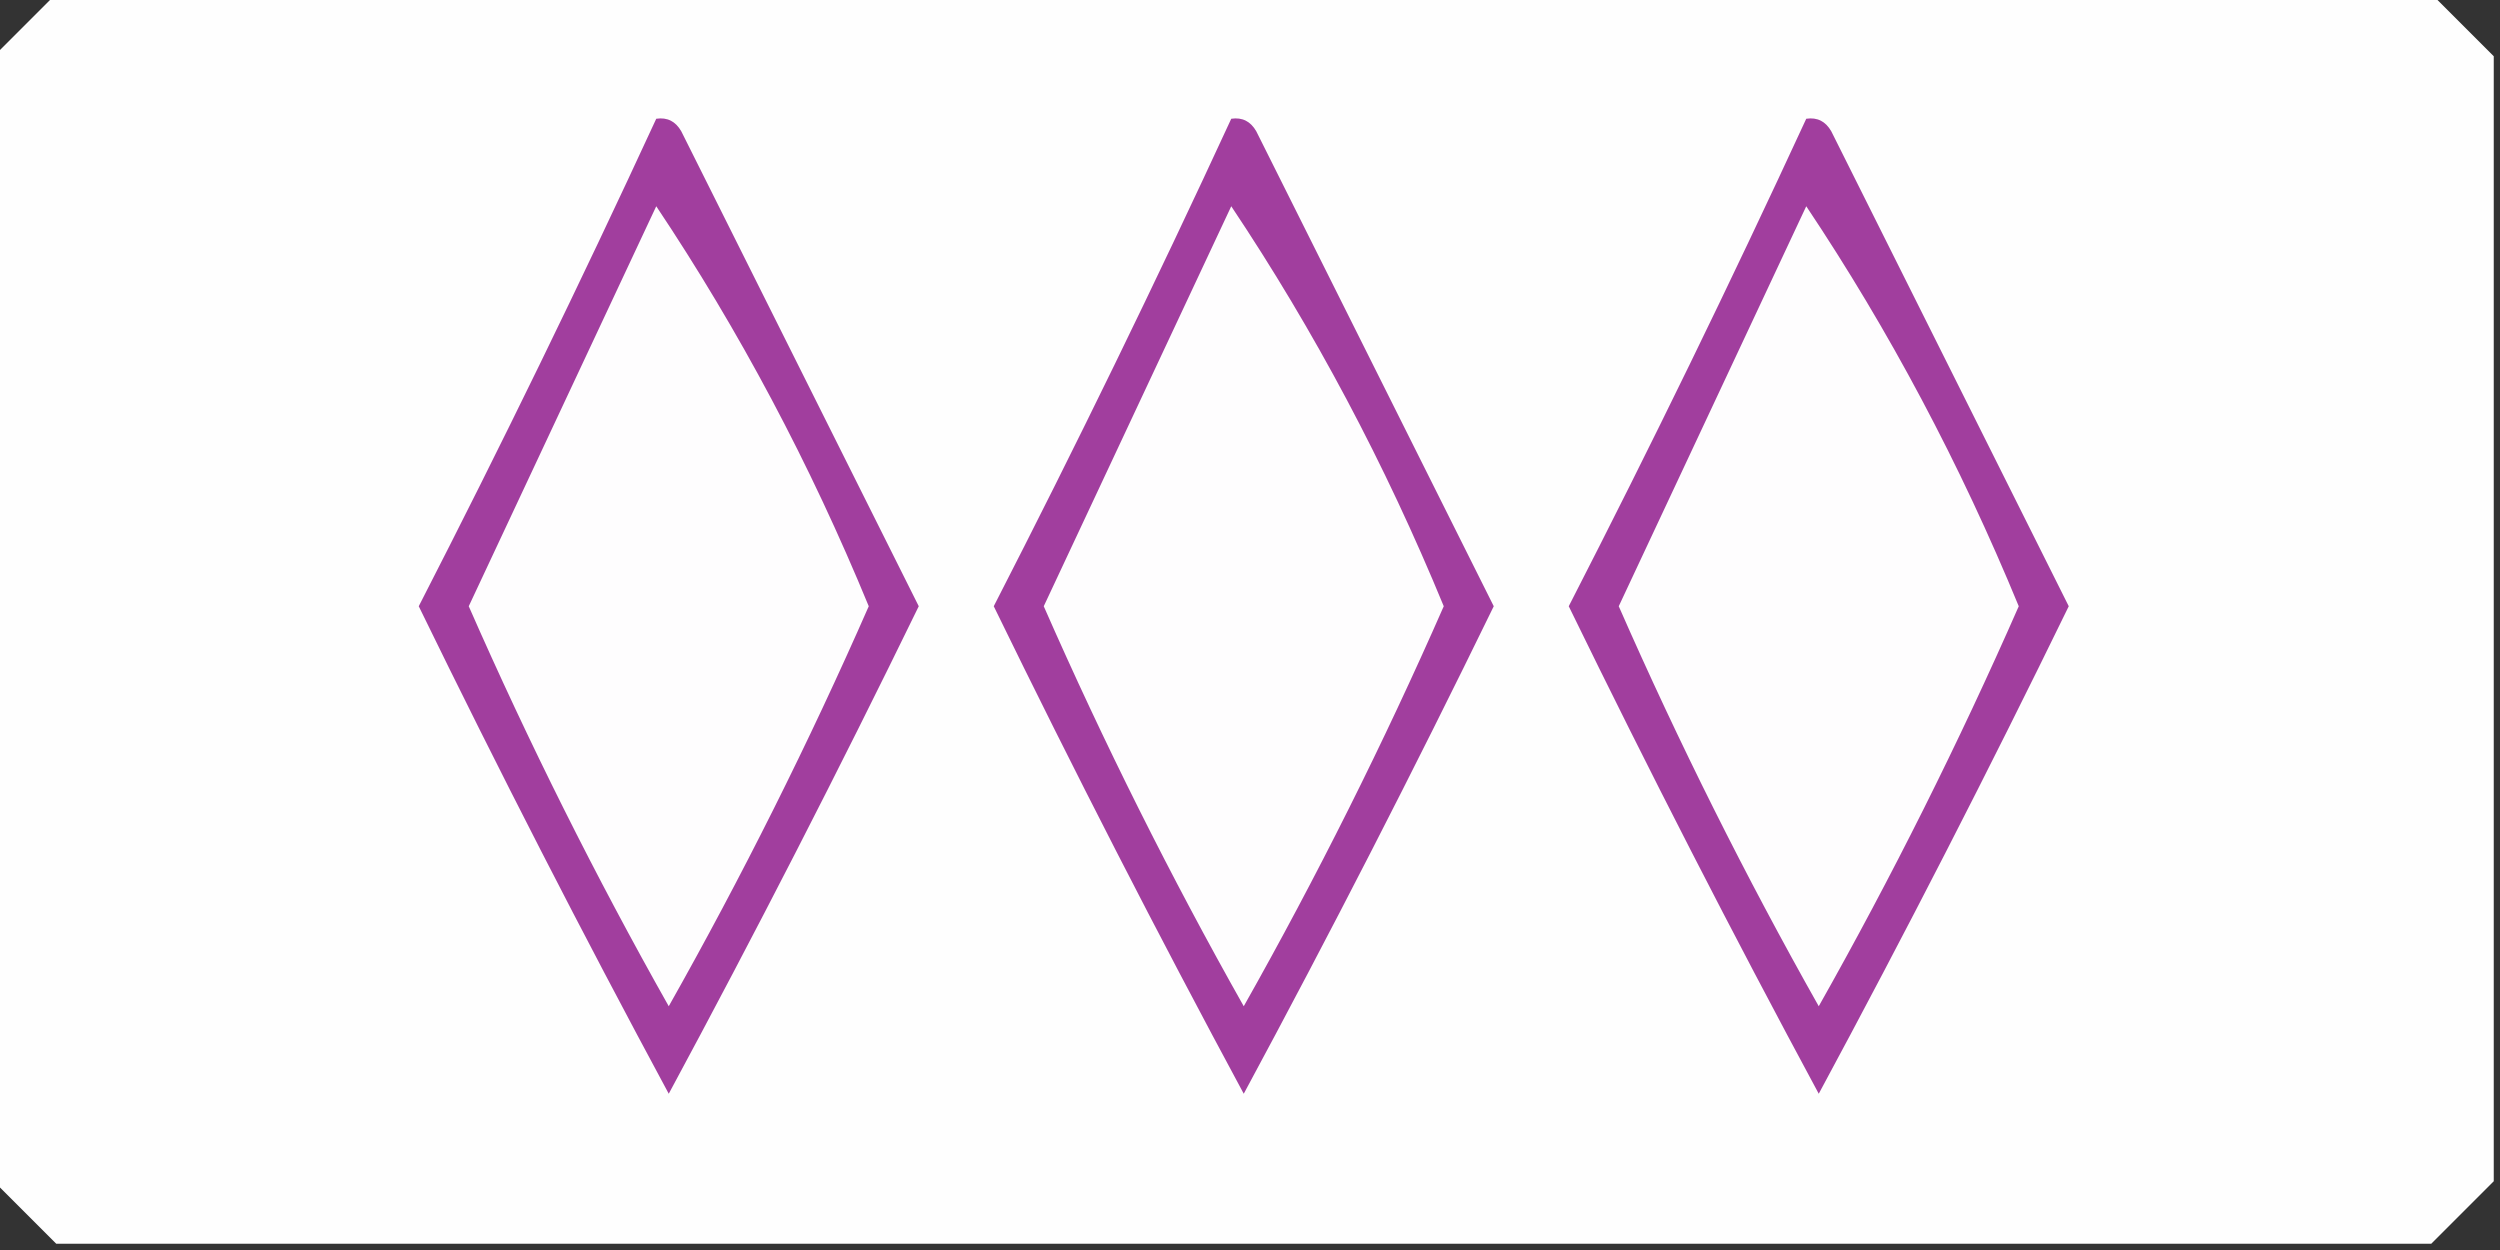 <?xml version="1.0" encoding="UTF-8"?>
<!DOCTYPE svg PUBLIC "-//W3C//DTD SVG 1.1//EN" "http://www.w3.org/Graphics/SVG/1.1/DTD/svg11.dtd">
<svg xmlns="http://www.w3.org/2000/svg" version="1.1" width="200px" height="100px" style="shape-rendering:geometricPrecision; text-rendering:geometricPrecision; image-rendering:optimizeQuality; fill-rule:evenodd; clip-rule:evenodd" xmlns:xlink="http://www.w3.org/1999/xlink">
<rect width="100%" height="100%" fill="#333333" stroke="none"/>
<g><path style="opacity:0.998" fill="#fefefe" d="M 4.5,-0.5 C 67.833,-0.5 131.167,-0.5 194.5,-0.5C 196.167,1.167 197.833,2.833 199.5,4.5C 199.5,34.5 199.5,64.5 199.5,94.5C 197.833,96.167 196.167,97.833 194.5,99.5C 131.167,99.5 67.833,99.5 4.5,99.5C 2.833,97.833 1.167,96.167 -0.5,94.5C -0.5,64.5 -0.5,34.5 -0.5,4.5C 1.167,2.833 2.833,1.167 4.5,-0.5 Z"/></g>
<g><path style="opacity:1" fill="#a13e9e" d="M 52.5,9.5 C 53.376,9.369 54.043,9.702 54.5,10.5C 60.833,23.167 67.167,35.833 73.5,48.5C 67.089,61.656 60.422,74.656 53.5,87.5C 46.578,74.656 39.911,61.656 33.5,48.5C 40.117,35.601 46.45,22.601 52.5,9.5 Z"/></g>
<g><path style="opacity:1" fill="#a13e9e" d="M 98.5,9.5 C 99.376,9.369 100.043,9.702 100.5,10.5C 106.833,23.167 113.167,35.833 119.5,48.5C 113.089,61.656 106.422,74.656 99.5,87.5C 92.578,74.656 85.911,61.656 79.5,48.5C 86.117,35.601 92.45,22.601 98.5,9.5 Z"/></g>
<g><path style="opacity:1" fill="#a13e9e" d="M 144.5,9.5 C 145.376,9.369 146.043,9.702 146.5,10.5C 152.833,23.167 159.167,35.833 165.5,48.5C 159.089,61.656 152.422,74.656 145.5,87.5C 138.578,74.656 131.911,61.656 125.5,48.5C 132.117,35.601 138.45,22.601 144.5,9.5 Z"/></g>
<g><path style="opacity:1" fill="#fefdfe" d="M 52.5,16.5 C 59.145,26.446 64.811,37.113 69.5,48.5C 64.697,59.44 59.363,70.107 53.5,80.5C 47.637,70.107 42.303,59.44 37.5,48.5C 42.509,37.817 47.509,27.15 52.5,16.5 Z"/></g>
<g><path style="opacity:1" fill="#fefdfe" d="M 98.5,16.5 C 105.145,26.446 110.811,37.113 115.5,48.5C 110.696,59.44 105.363,70.107 99.5,80.5C 93.637,70.107 88.303,59.44 83.5,48.5C 88.509,37.817 93.509,27.15 98.5,16.5 Z"/></g>
<g><path style="opacity:1" fill="#fefdfe" d="M 144.5,16.5 C 151.145,26.446 156.811,37.113 161.5,48.5C 156.696,59.44 151.363,70.107 145.5,80.5C 139.637,70.107 134.304,59.44 129.5,48.5C 134.509,37.817 139.509,27.15 144.5,16.5 Z"/></g>
</svg>
